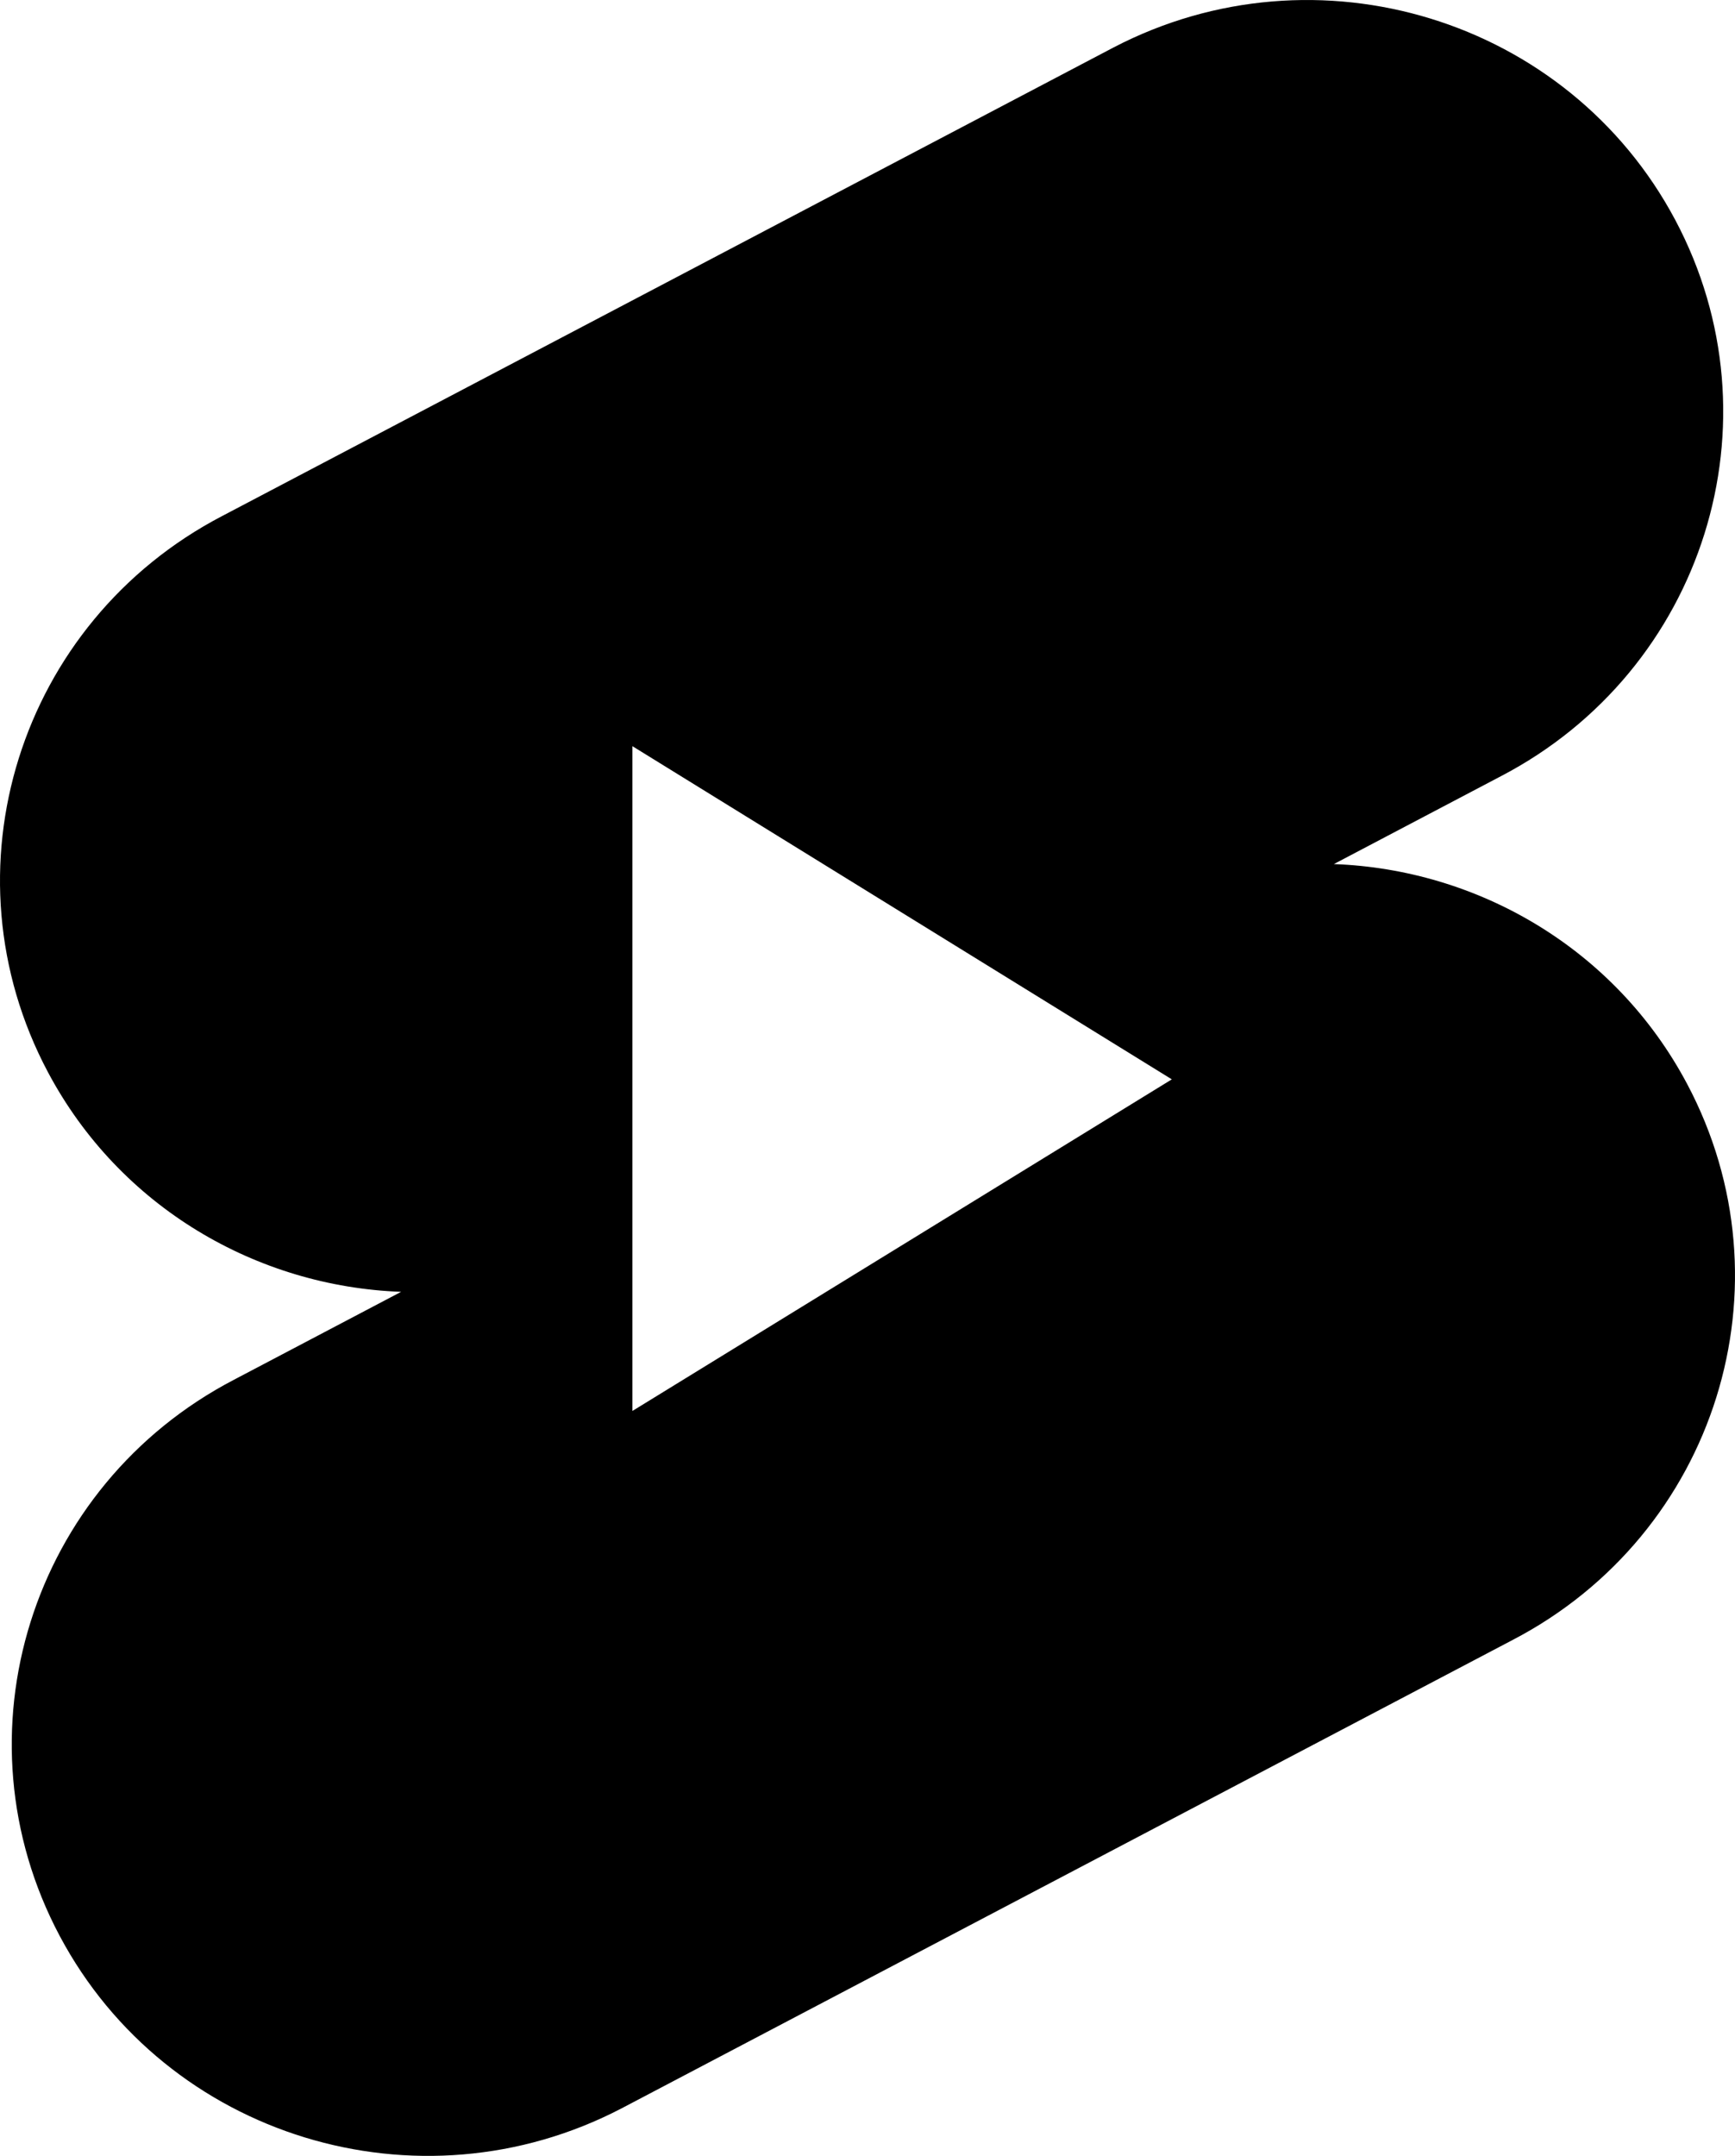 <?xml version="1.0" encoding="UTF-8" standalone="no"?>
<svg
   version="1.1"
   id="Layer_1"
   x="0px"
   y="0px"
   viewBox="0 0 98.94 122.877"
   xml:space="preserve"
   width="98.94"
   height="122.877"
   xmlns="http://www.w3.org/2000/svg"
   xmlns:svg="http://www.w3.org/2000/svg"><defs
     id="defs11" /><style
     type="text/css"
     id="style2"><![CDATA[
	.st0{fill-rule:evenodd;clip-rule:evenodd;fill:#F40407;}
]]></style><g
     id="g6"
     style="fill:#000000;fill-opacity:1;stroke:none;stroke-width:5.205;stroke-dasharray:none"
     transform="translate(0.004,-0.001)"><path
       class="st0"
       d="m 63.49,2.71 c 11.59,-6.04 25.94,-1.64 32.04,9.83 6.1,11.47 1.65,25.66 -9.94,31.7 l -9.53,5.01 c 8.21,0.3 16.04,4.81 20.14,12.52 6.1,11.47 1.66,25.66 -9.94,31.7 l -50.82,26.7 C 23.85,126.21 9.5,121.81 3.4,110.34 -2.7,98.87 1.75,84.68 13.34,78.64 l 9.53,-5.01 C 14.66,73.33 6.83,68.82 2.73,61.11 -3.37,49.64 1.08,35.45 12.67,29.41 Z M 36.06,42.53 66.82,61.52 36.06,80.42 Z"
       id="path4"
       style="fill:#000000;fill-opacity:1;stroke:none;stroke-width:5.205;stroke-dasharray:none" /></g></svg>
